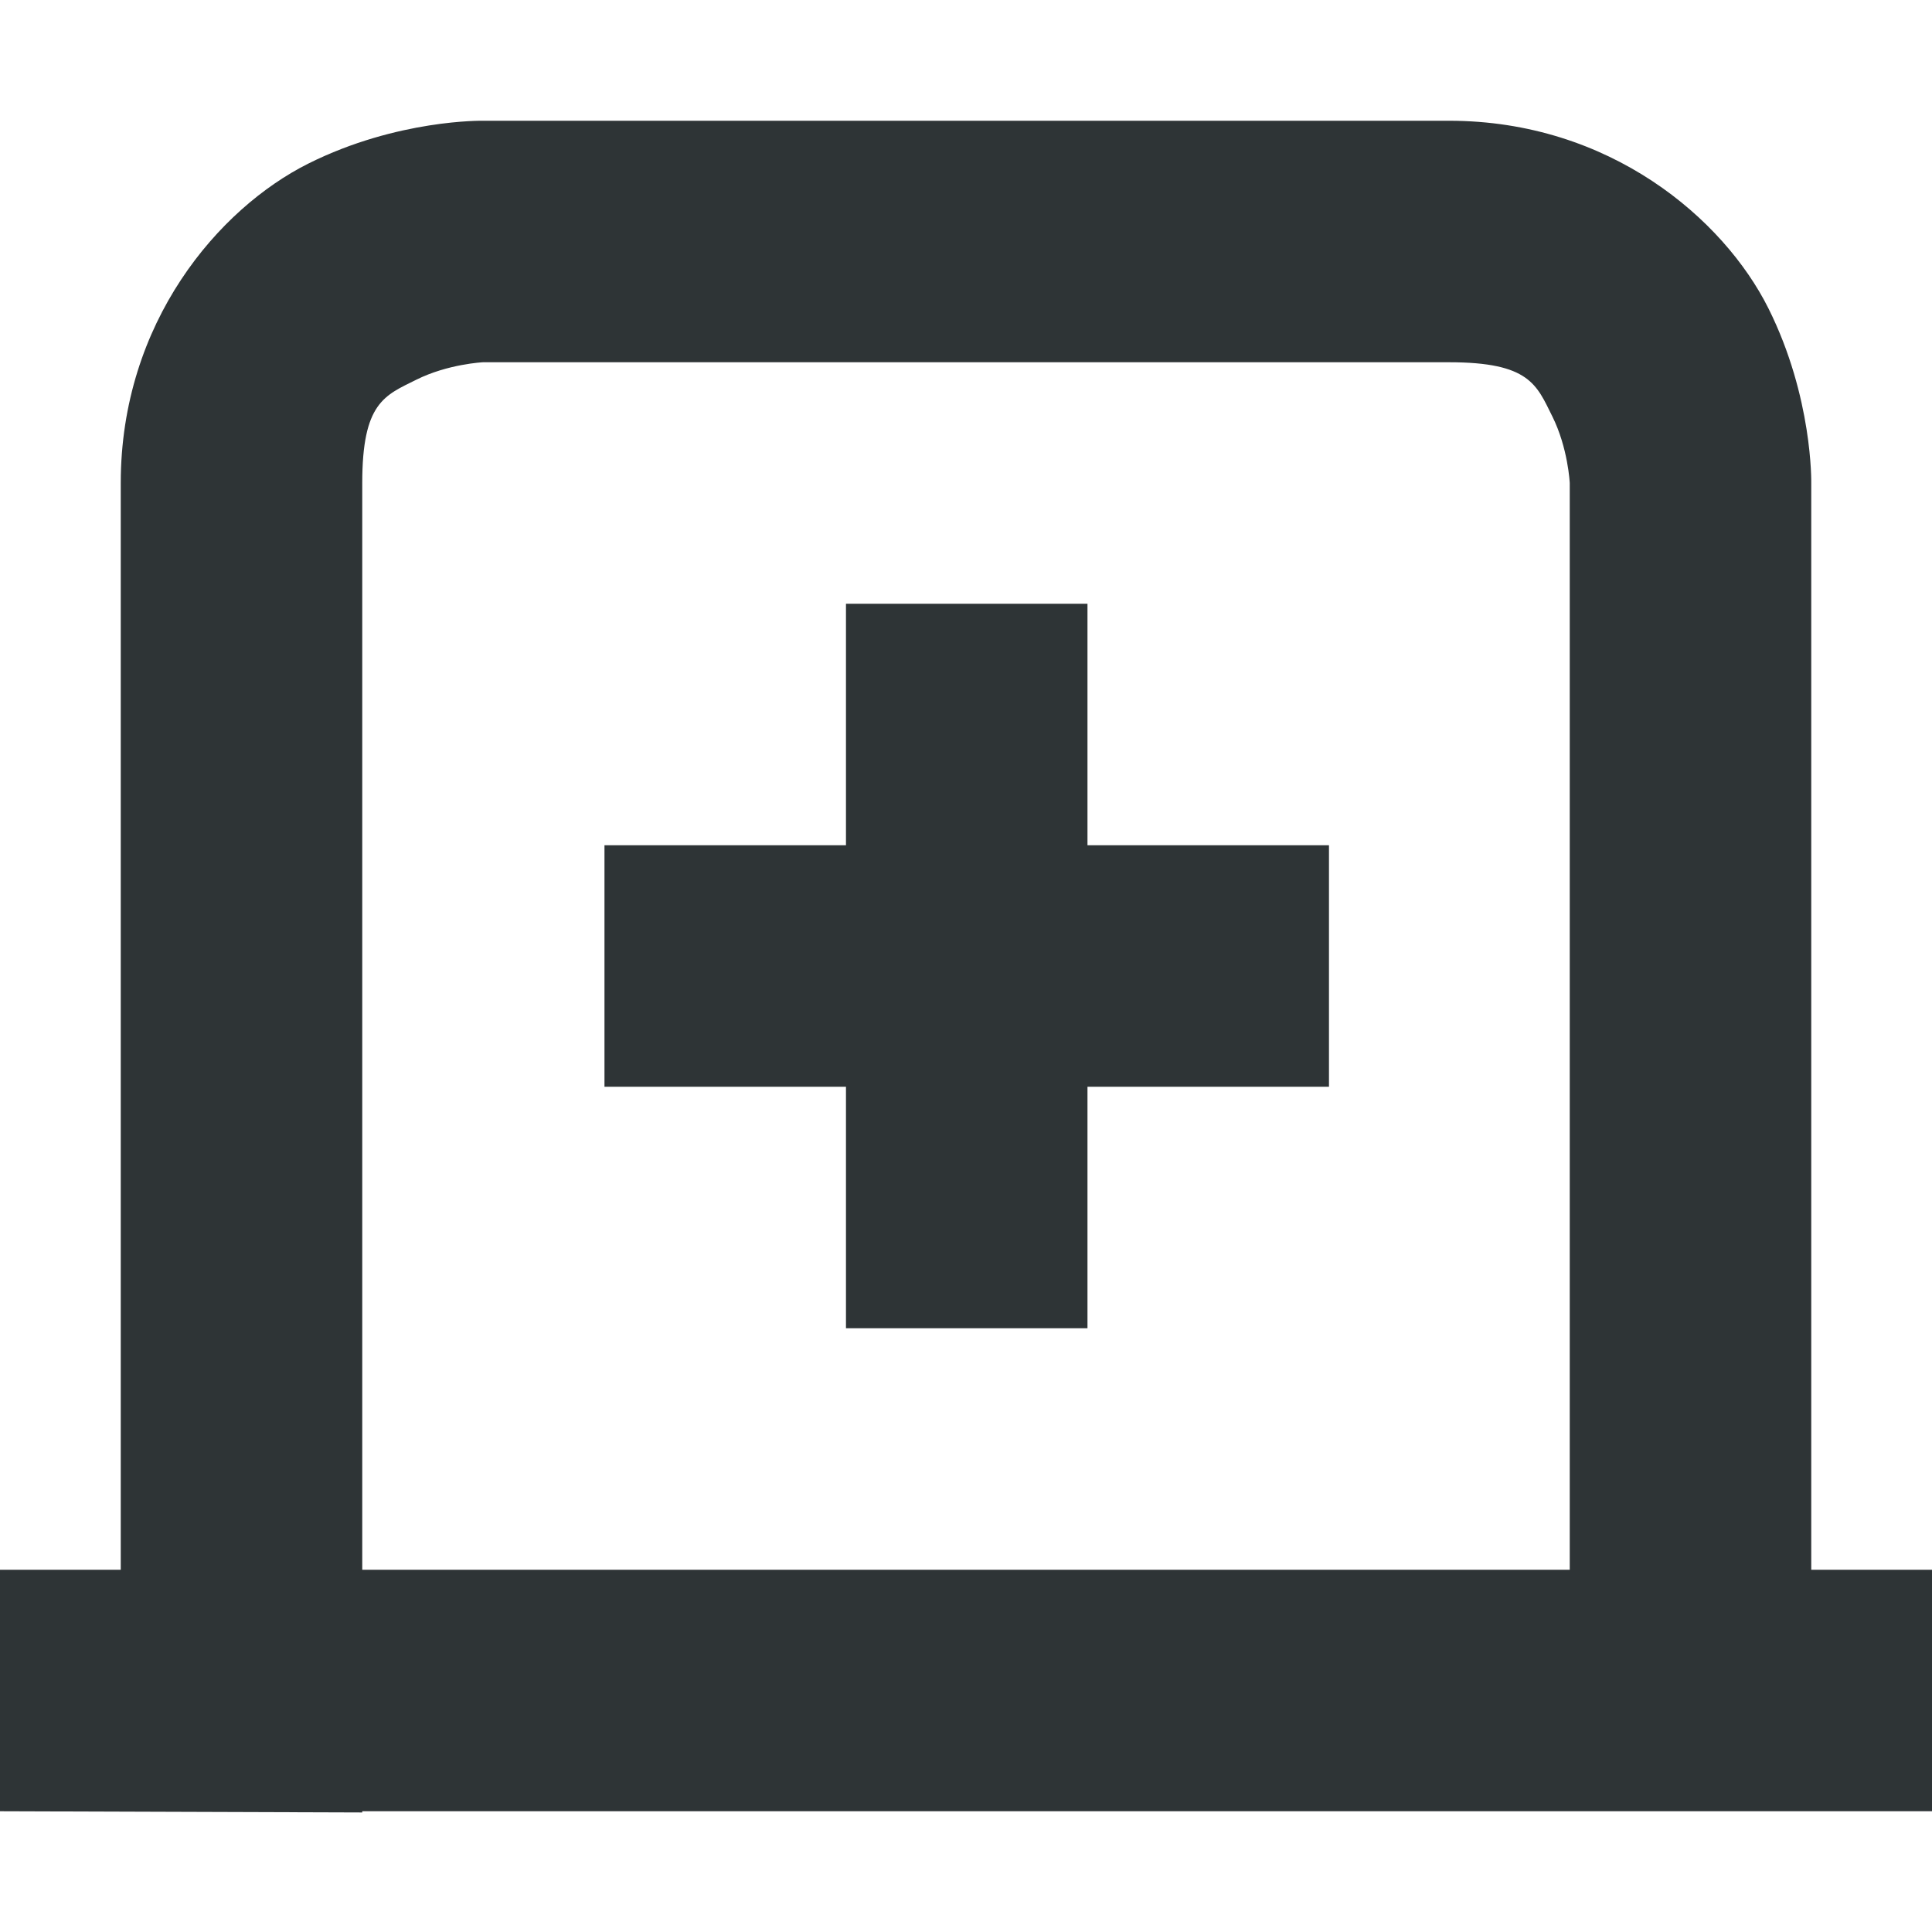 <?xml version="1.0" encoding="UTF-8" standalone="no"?>
<svg
   inkscape:version="1.1 (c68e22c387, 2021-05-23)"
   id="svg8"
   version="1.1"
   viewBox="0 0 16 16"
   height="16"
   width="16"
   sodipodi:docname="tab-new-symbolic.svg"
   xmlns:inkscape="http://www.inkscape.org/namespaces/inkscape"
   xmlns:sodipodi="http://sodipodi.sourceforge.net/DTD/sodipodi-0.dtd"
   xmlns="http://www.w3.org/2000/svg"
   xmlns:svg="http://www.w3.org/2000/svg"
   xmlns:rdf="http://www.w3.org/1999/02/22-rdf-syntax-ns#">
  <defs
     id="defs2" />
  <sodipodi:namedview
     units="px"
     borderlayer="true"
     inkscape:showpageshadow="false"
     showgrid="true"
     inkscape:document-rotation="0"
     inkscape:current-layer="g3768"
     inkscape:document-units="px"
     inkscape:cy="560"
     inkscape:cx="400"
     inkscape:zoom="0.35"
     inkscape:pageshadow="2"
     inkscape:pageopacity="0"
     borderopacity="1"
     bordercolor="#383838"
     pagecolor="#1f1f1f"
     id="base"
     inkscape:pagecheckerboard="1"
     width="16px">
    <inkscape:grid
       type="xygrid"
       id="grid13362" />
  </sodipodi:namedview>
  <g
     id="layer1"
     inkscape:groupmode="layer"
     inkscape:label="Layer 1">
    <g
       style="display:inline;enable-background:new"
       transform="translate(0.006)"
       id="g3768"
       inkscape:label="new create tab">
      <title
         id="title44118">tab-new</title>
      <path
         style="color:#000000;fill:#2e3436;-inkscape-stroke:none"
         d="m 3.994,1 c 0,0 -0.709,-0.014 -1.447,0.355 C 1.808,1.725 0.994,2.667 0.994,4 v 9 h -0.996 -0.004 l -0.004,2 h 0.004 L 2.994,15.01 V 15 h 11 1 1 v -2 h -1 V 4 c 0,0 0.014,-0.709 -0.355,-1.447 C 14.269,1.814 13.327,1 11.994,1 Z m 0,2 h 8 c 0.667,0 0.725,0.186 0.855,0.447 C 12.98,3.709 12.994,4 12.994,4 v 9 H 2.994 V 4 c 0,-0.667 0.186,-0.725 0.447,-0.855 C 3.703,3.014 3.994,3 3.994,3 Z"
         id="path3027-5" />
      <path
         inkscape:connector-curvature="0"
         id="rect12294-2-3"
         d="m 7,5 v 2 h -2 v 2 h 2 v 2 h 2 V 9 h 2 V 7 h -2 V 5 Z"
         style="display:inline;fill:#2e3436;fill-opacity:1;stroke:none"
         sodipodi:nodetypes="ccccccccccccc" />
    </g>
  </g>
</svg>
